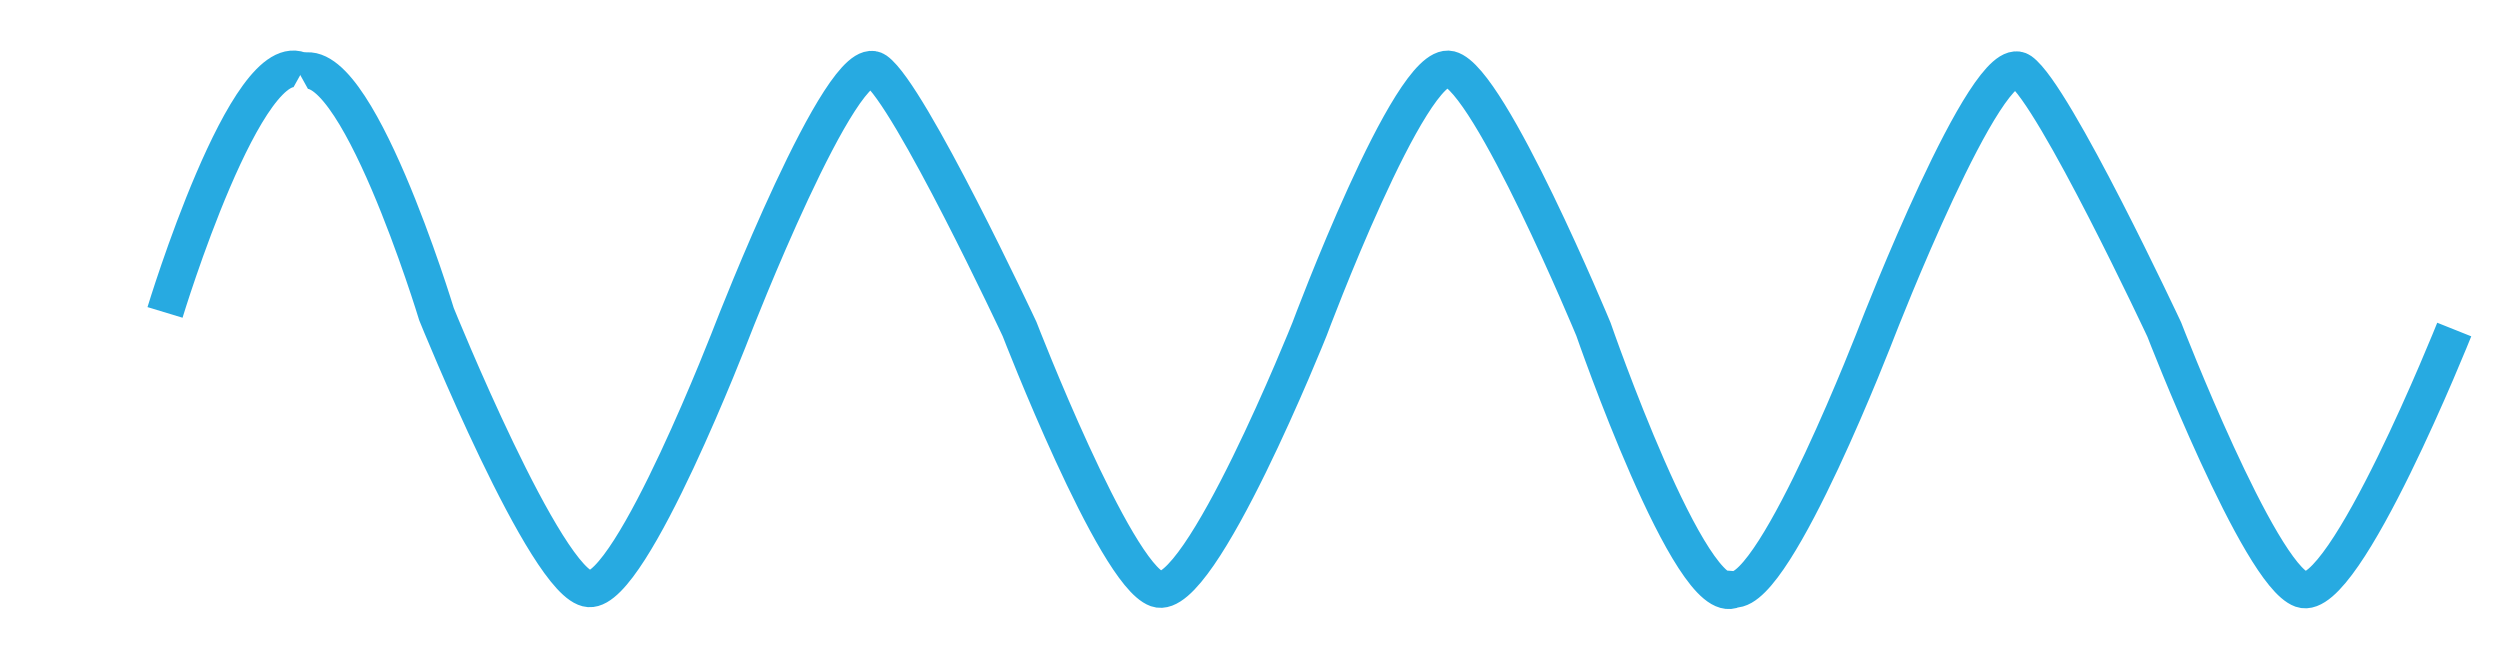 <?xml version="1.0" encoding="utf-8"?>
<!-- Generator: Adobe Illustrator 16.0.0, SVG Export Plug-In . SVG Version: 6.00 Build 0)  -->
<!DOCTYPE svg PUBLIC "-//W3C//DTD SVG 1.1//EN" "http://www.w3.org/Graphics/SVG/1.1/DTD/svg11.dtd">
<svg version="1.1" id="Artwork" xmlns="http://www.w3.org/2000/svg" xmlns:xlink="http://www.w3.org/1999/xlink" x="0px" y="0px"
	 width="68.25px" height="18.333px" viewBox="0 0 68.25 18.333" enable-background="new 0 0 68.25 18.333" xml:space="preserve">
<path fill="none" stroke="#27AAE1" stroke-miterlimit="10" d="M8.166,1.992c1.5-0.833,3.75,6.584,3.75,6.584s3,7.417,4.167,7.5
	s3.917-7.074,3.917-7.074s3-7.725,3.917-7.075s3.917,7.056,3.917,7.056s2.583,6.68,3.75,7.095s4.167-7.095,4.167-7.095
	s2.749-7.366,3.833-7.095s3.917,7.1,3.917,7.1s2.666,7.708,3.833,7.106v-0.005c1.167,0.083,3.917-7.074,3.917-7.074
	s3-7.725,3.917-7.075c0.916,0.649,3.916,7.056,3.916,7.056s2.583,6.68,3.75,7.095s4.167-7.095,4.167-7.095"/>
<path fill="none" stroke="#27AAE1" stroke-miterlimit="10" d="M8.255,1.945c-1.5-0.834-3.75,6.584-3.75,6.584"/>
</svg>
